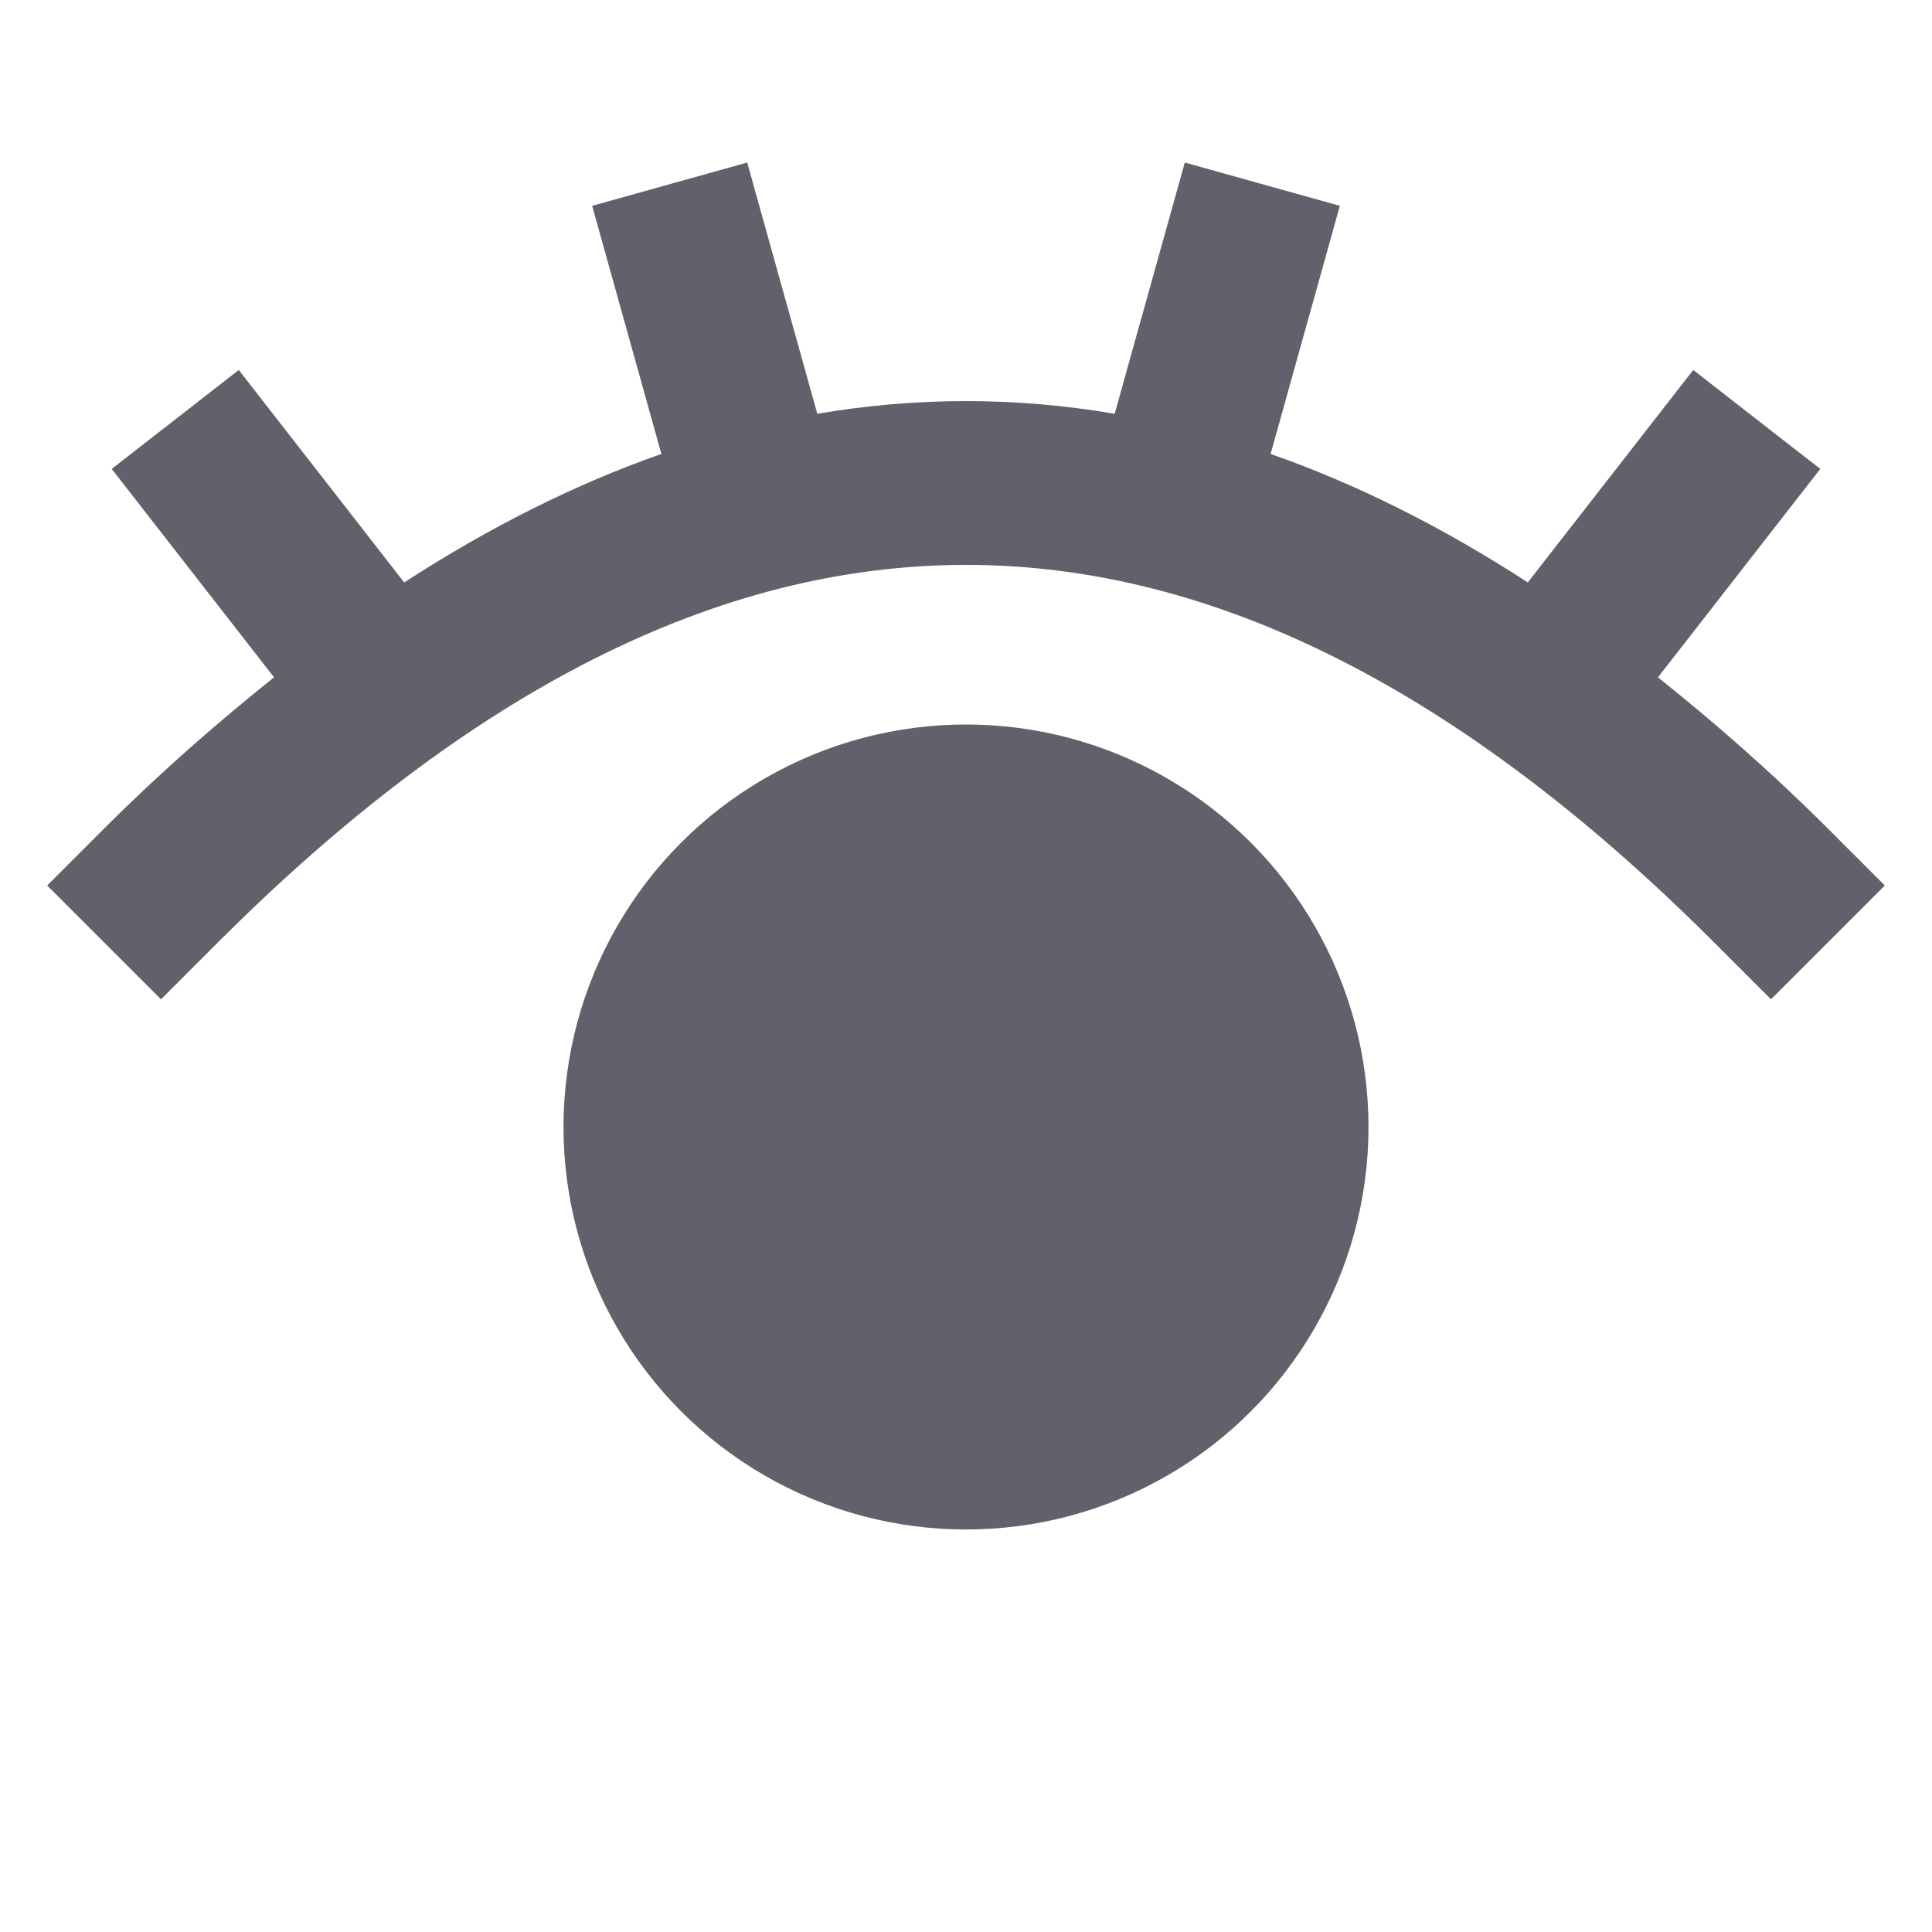 <svg xmlns="http://www.w3.org/2000/svg" height="24" width="24" viewBox="0 0 24 24"><circle cx="12" cy="14" r="5" fill="#61616b" stroke-width="0" data-color="color-2"></circle><path d="m22.707,10.293c-.703-.703-1.406-1.315-2.111-1.879l2.016-2.589-1.578-1.229-2.055,2.639c-1.064-.69-2.129-1.223-3.195-1.596l.86-3.082-1.926-.538-.871,3.121c-1.231-.21-2.463-.21-3.694,0l-.871-3.121-1.926.538.86,3.082c-1.066.374-2.131.907-3.195,1.596l-2.055-2.639-1.578,1.229,2.016,2.589c-.704.564-1.408,1.176-2.111,1.879l-.707.707,1.414,1.414.707-.707c6.253-6.253,12.333-6.253,18.586,0l.707.707,1.414-1.414-.707-.707Z" stroke-width="0" fill="#61616b"></path></svg>